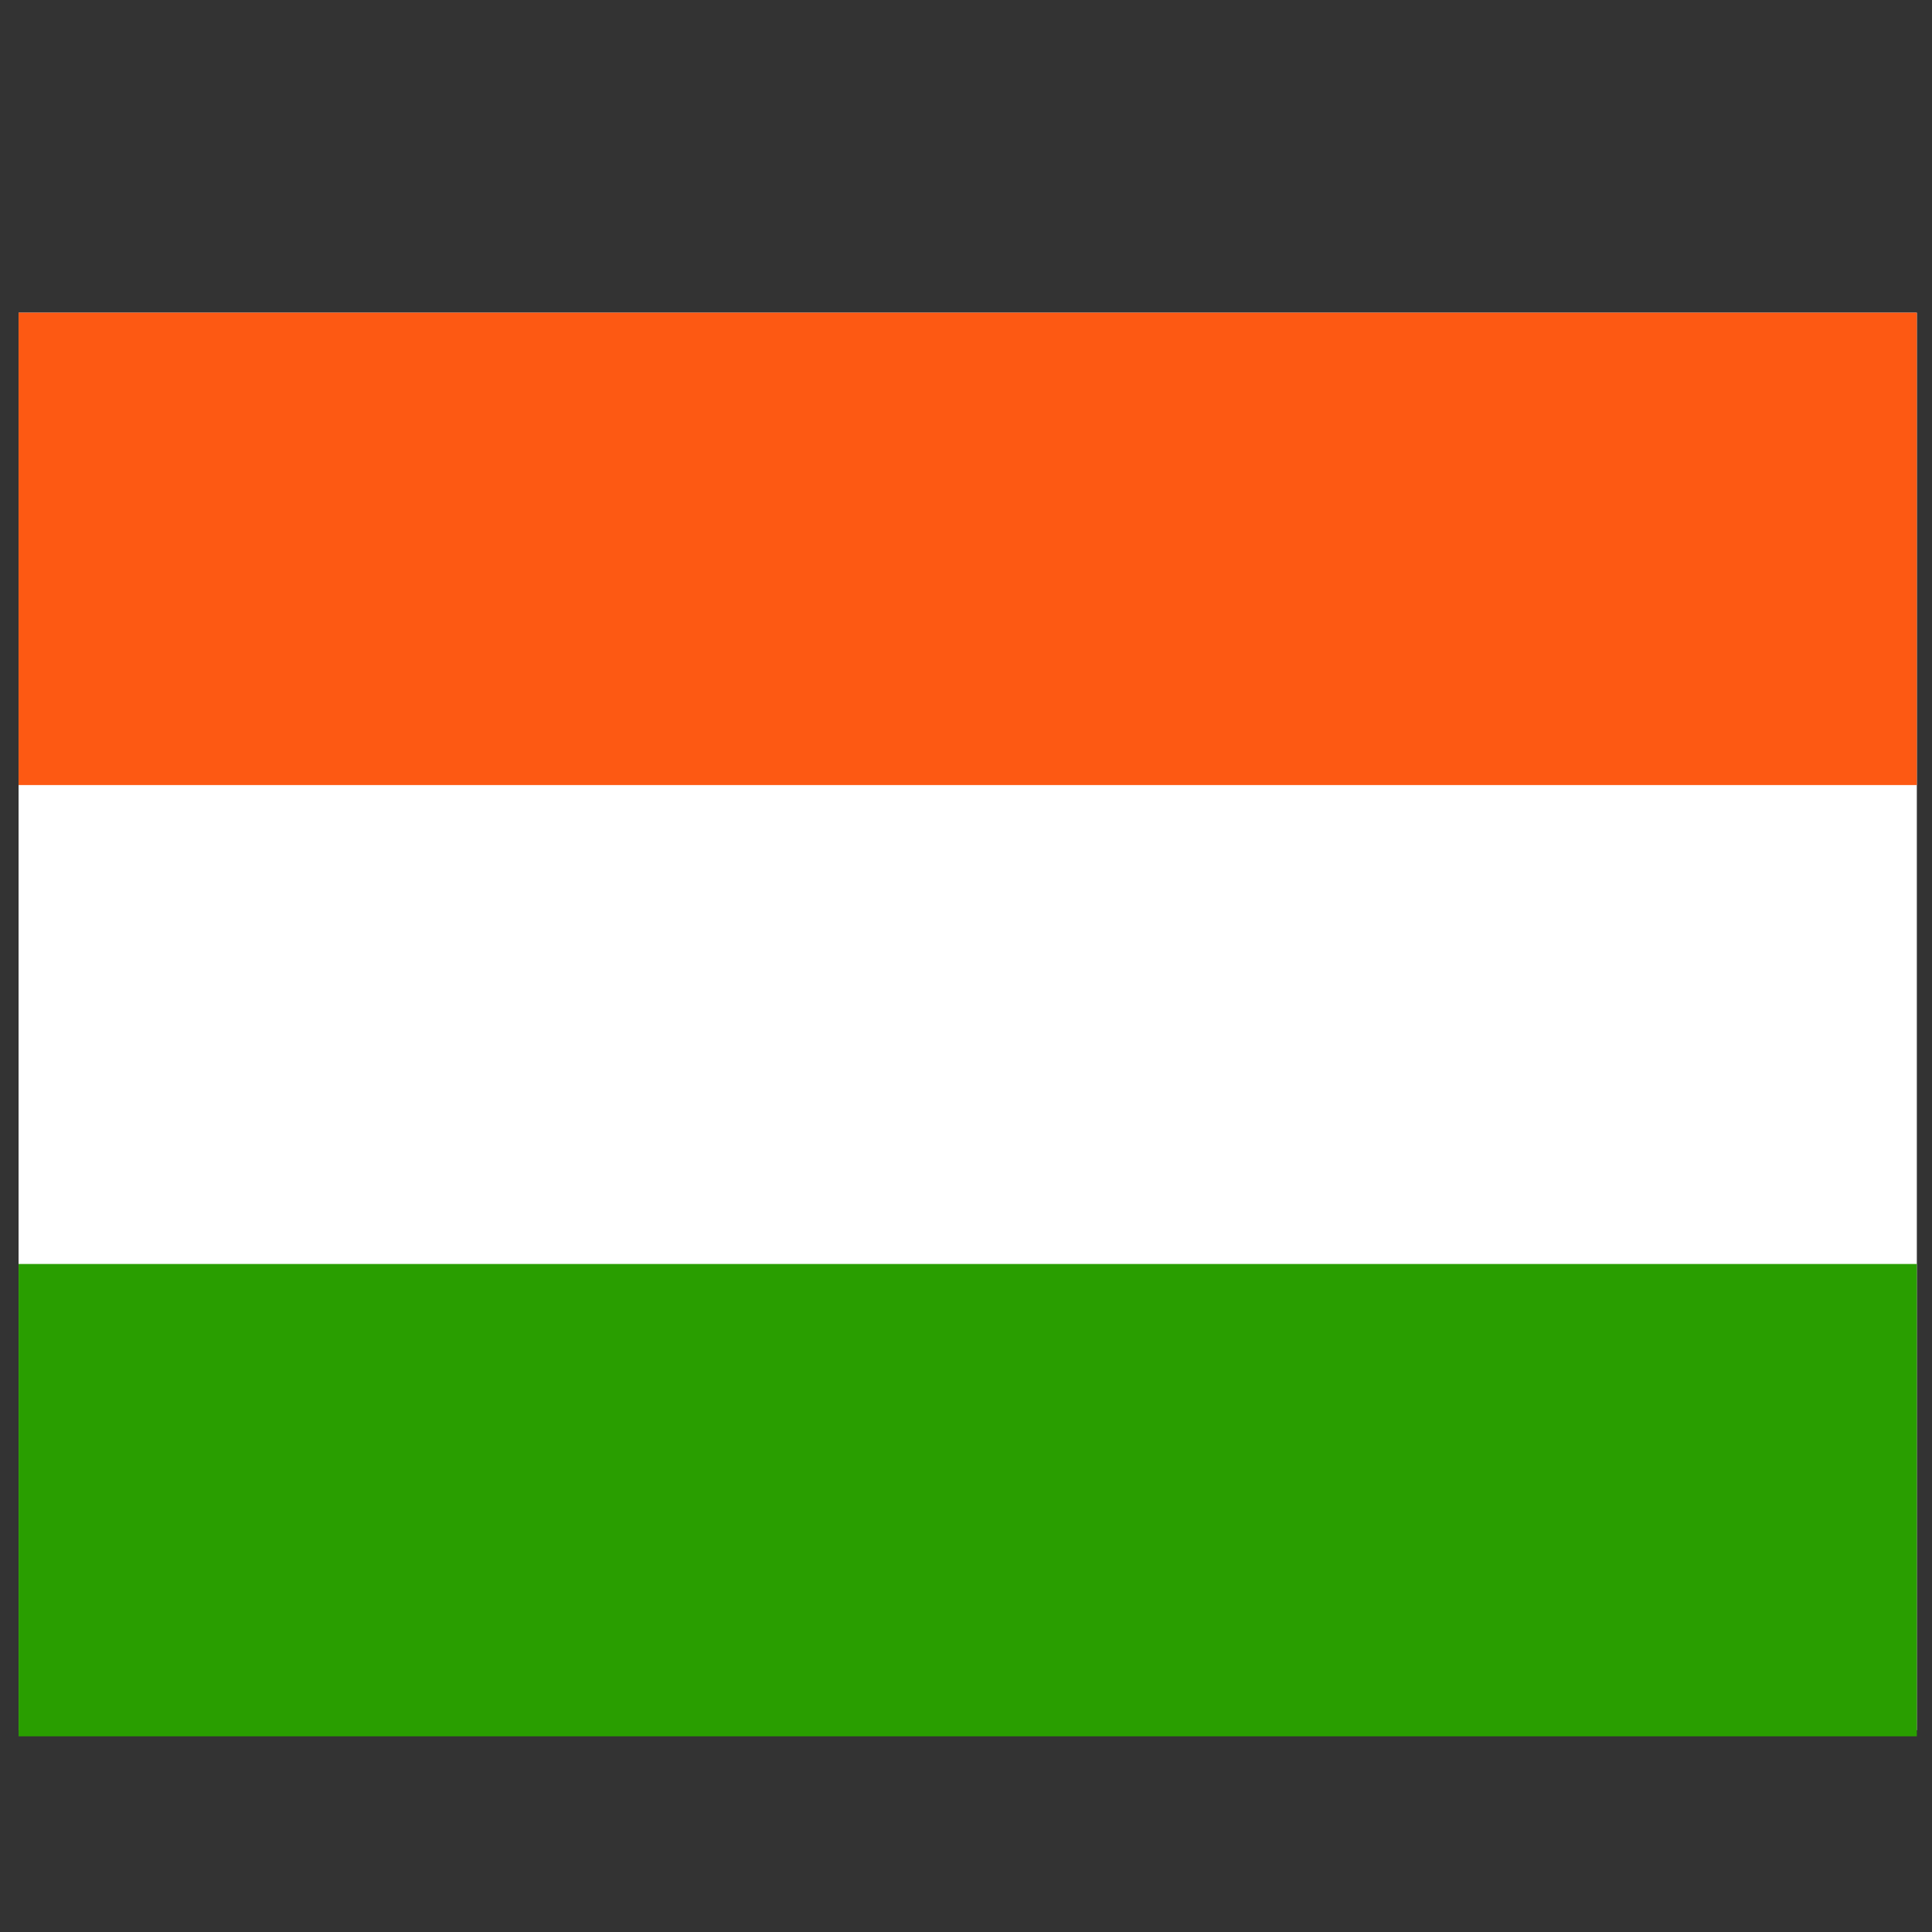<svg width="26" height="26" viewBox="0 0 26 26" fill="none" xmlns="http://www.w3.org/2000/svg">
<rect x="0" y="0" width="26" height="26" fill="#333333" stroke="none"/>
<g clip-path="url(#clip0_35_1105)">
<g clip-path="url(#clip1_35_1105)">
<path d="M25.796 4.207H0.25V23.284H25.796V4.207Z" fill="white"/>
<path d="M25.796 17.01H0.25V23.368H25.796V17.01Z" fill="#299E00"/>
<path fill-rule="evenodd" clip-rule="evenodd" d="M0.25 4.207H25.797V10.565H0.25V4.207Z" fill="#FD5913"/>
</g>
</g>
<defs>
<clipPath id="clip0_35_1105">
<rect width="25.546" height="25.546" fill="white" transform="translate(0.25 0.375)"/>
</clipPath>
<clipPath id="clip1_35_1105">
<rect width="25.546" height="19.159" fill="white" transform="translate(0.25 4.208)"/>
</clipPath>
</defs>
</svg>
